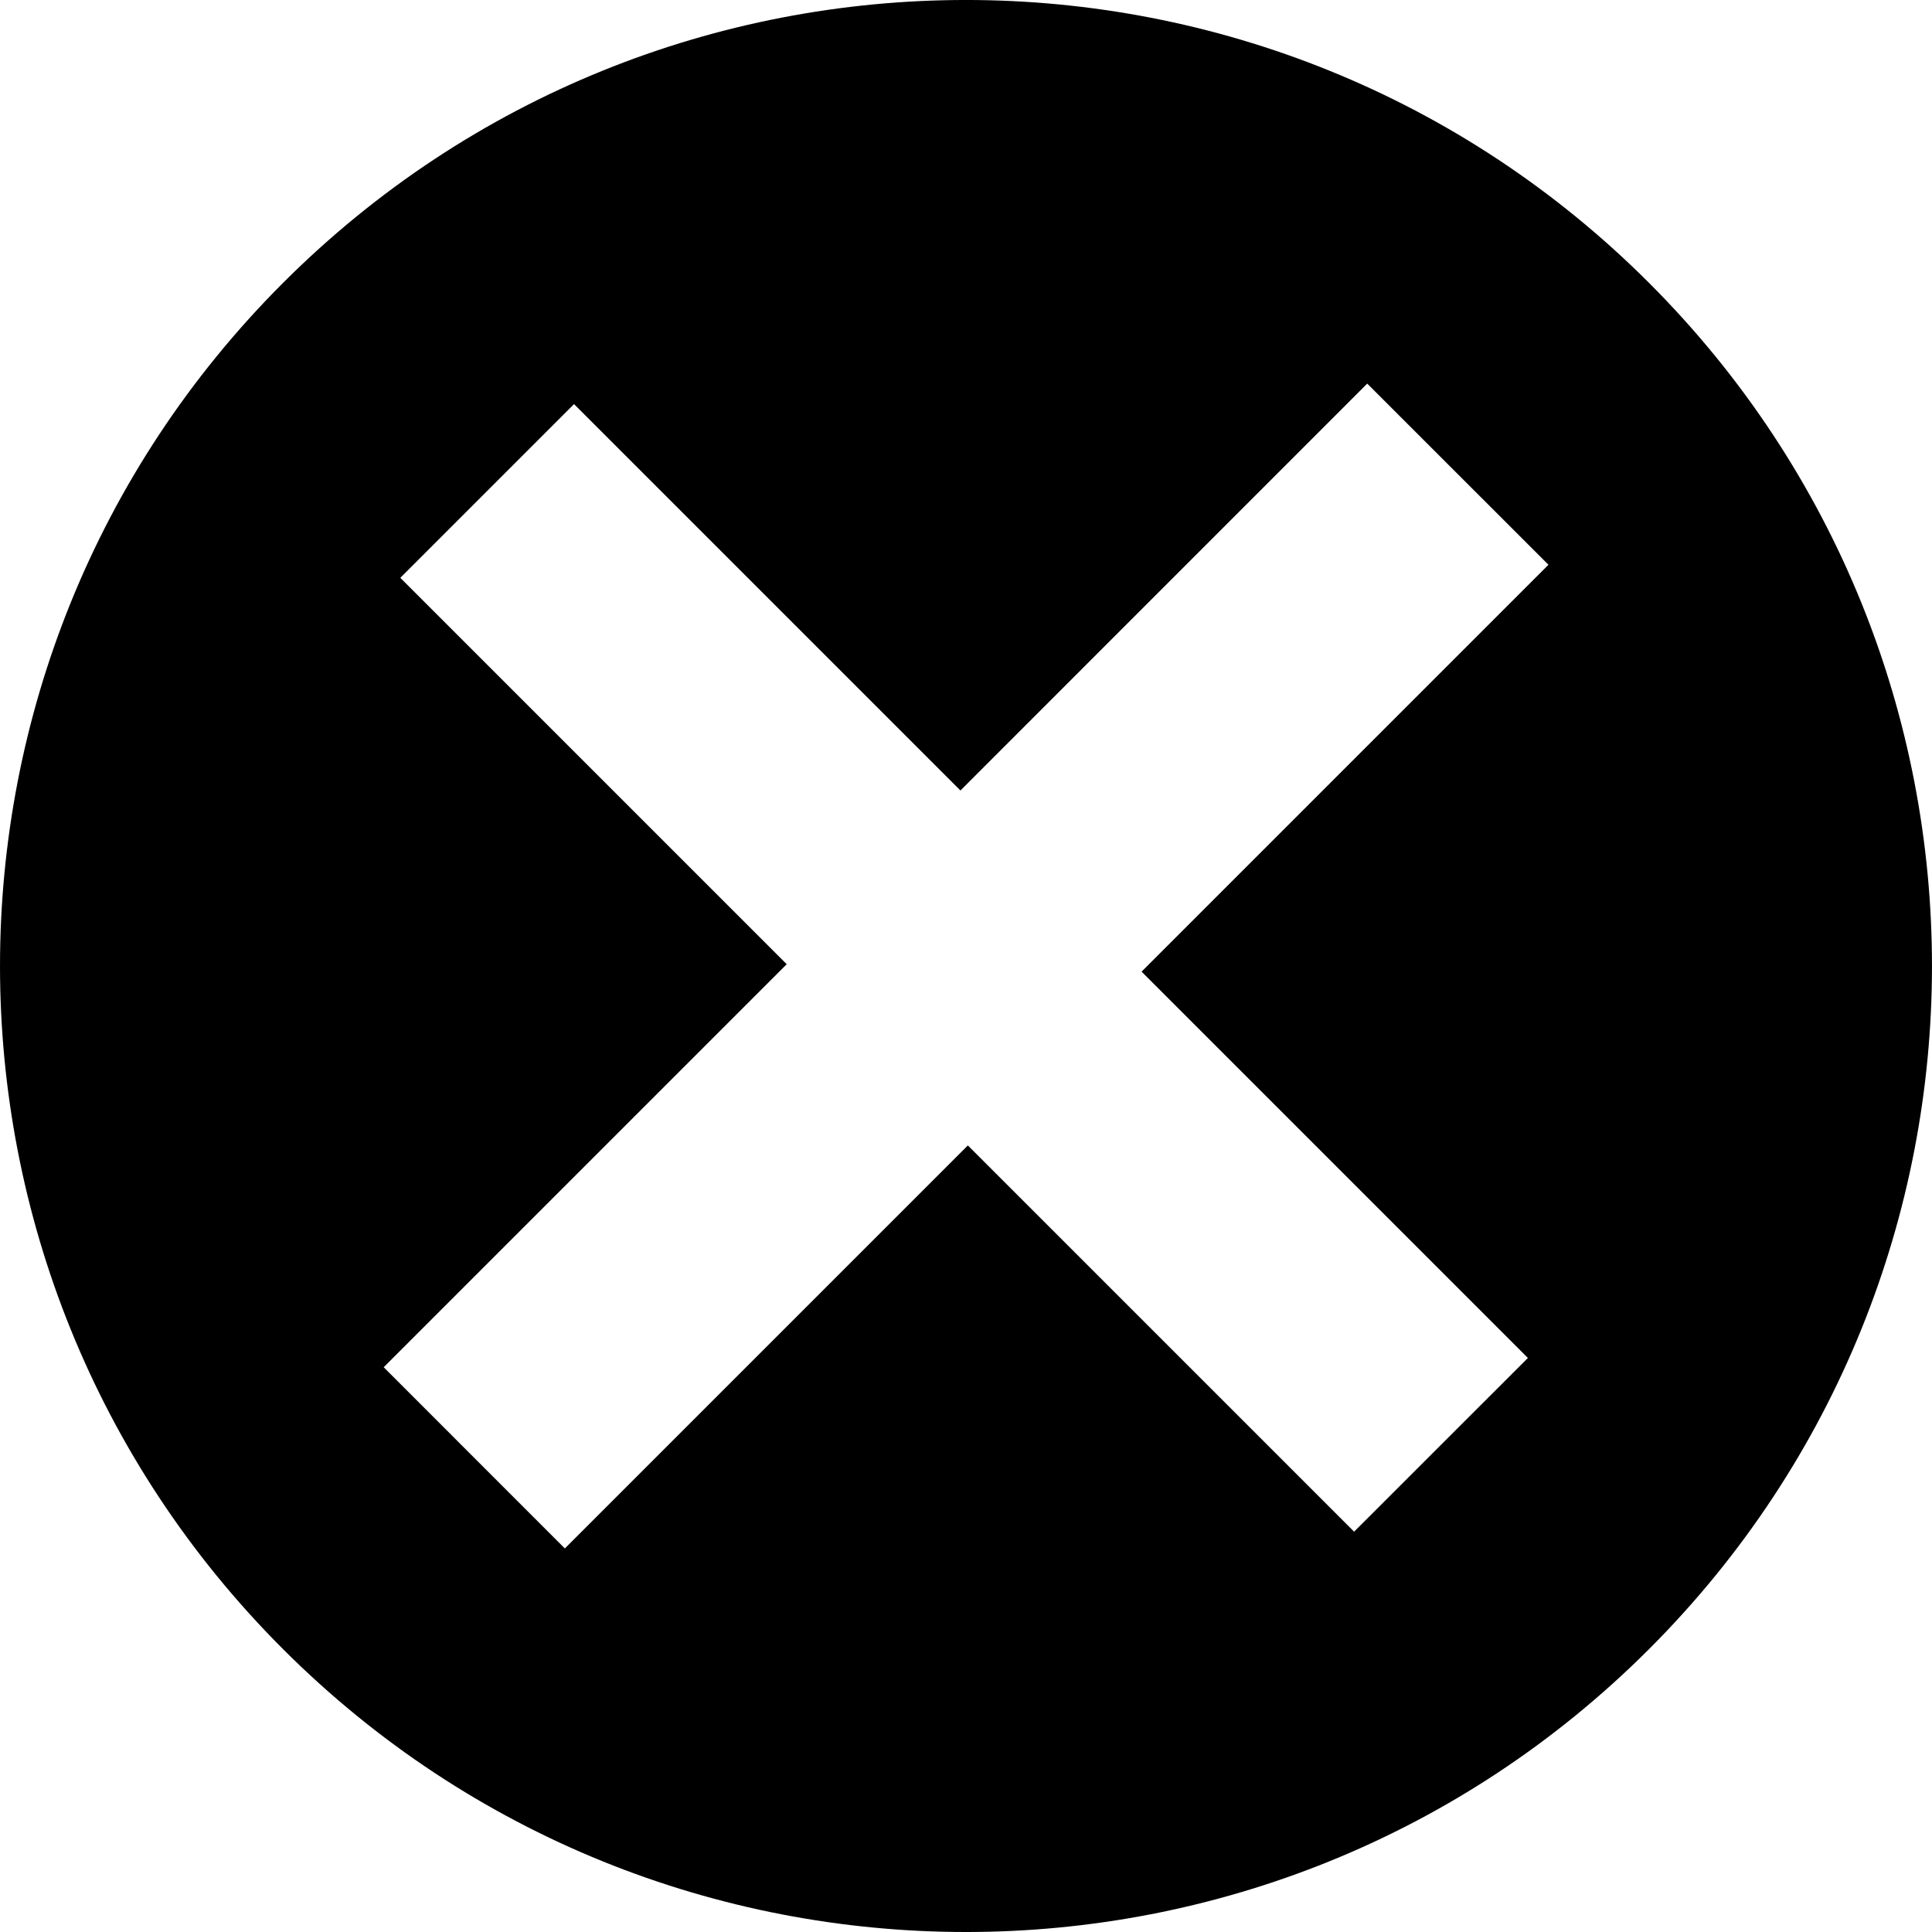 <?xml version="1.0" encoding="utf-8"?>
<!-- Generator: Adobe Illustrator 16.0.0, SVG Export Plug-In . SVG Version: 6.00 Build 0)  -->
<!DOCTYPE svg PUBLIC "-//W3C//DTD SVG 1.1//EN" "http://www.w3.org/Graphics/SVG/1.1/DTD/svg11.dtd">
<svg version="1.1" id="Capa_1" xmlns="http://www.w3.org/2000/svg" xmlns:xlink="http://www.w3.org/1999/xlink" x="0px" y="0px"
	 width="25px" height="25px" viewBox="0 0 25 25" enable-background="new 0 0 25 25" xml:space="preserve">
<path d="M3.662,21.339c4.88,4.881,12.795,4.882,17.677,0c4.881-4.881,4.881-12.797,0-17.678c-4.882-4.882-12.797-4.881-17.677,0
	C-1.22,8.543-1.221,16.457,3.662,21.339z M7.428,5.229l5,5l5.264-5.265l2.345,2.344l-5.265,5.265l4.999,4.999l-2.249,2.248
	l-4.998-4.998l-5.215,5.215l-2.344-2.345l5.215-5.215l-5-5L7.428,5.229z"/>
</svg>
